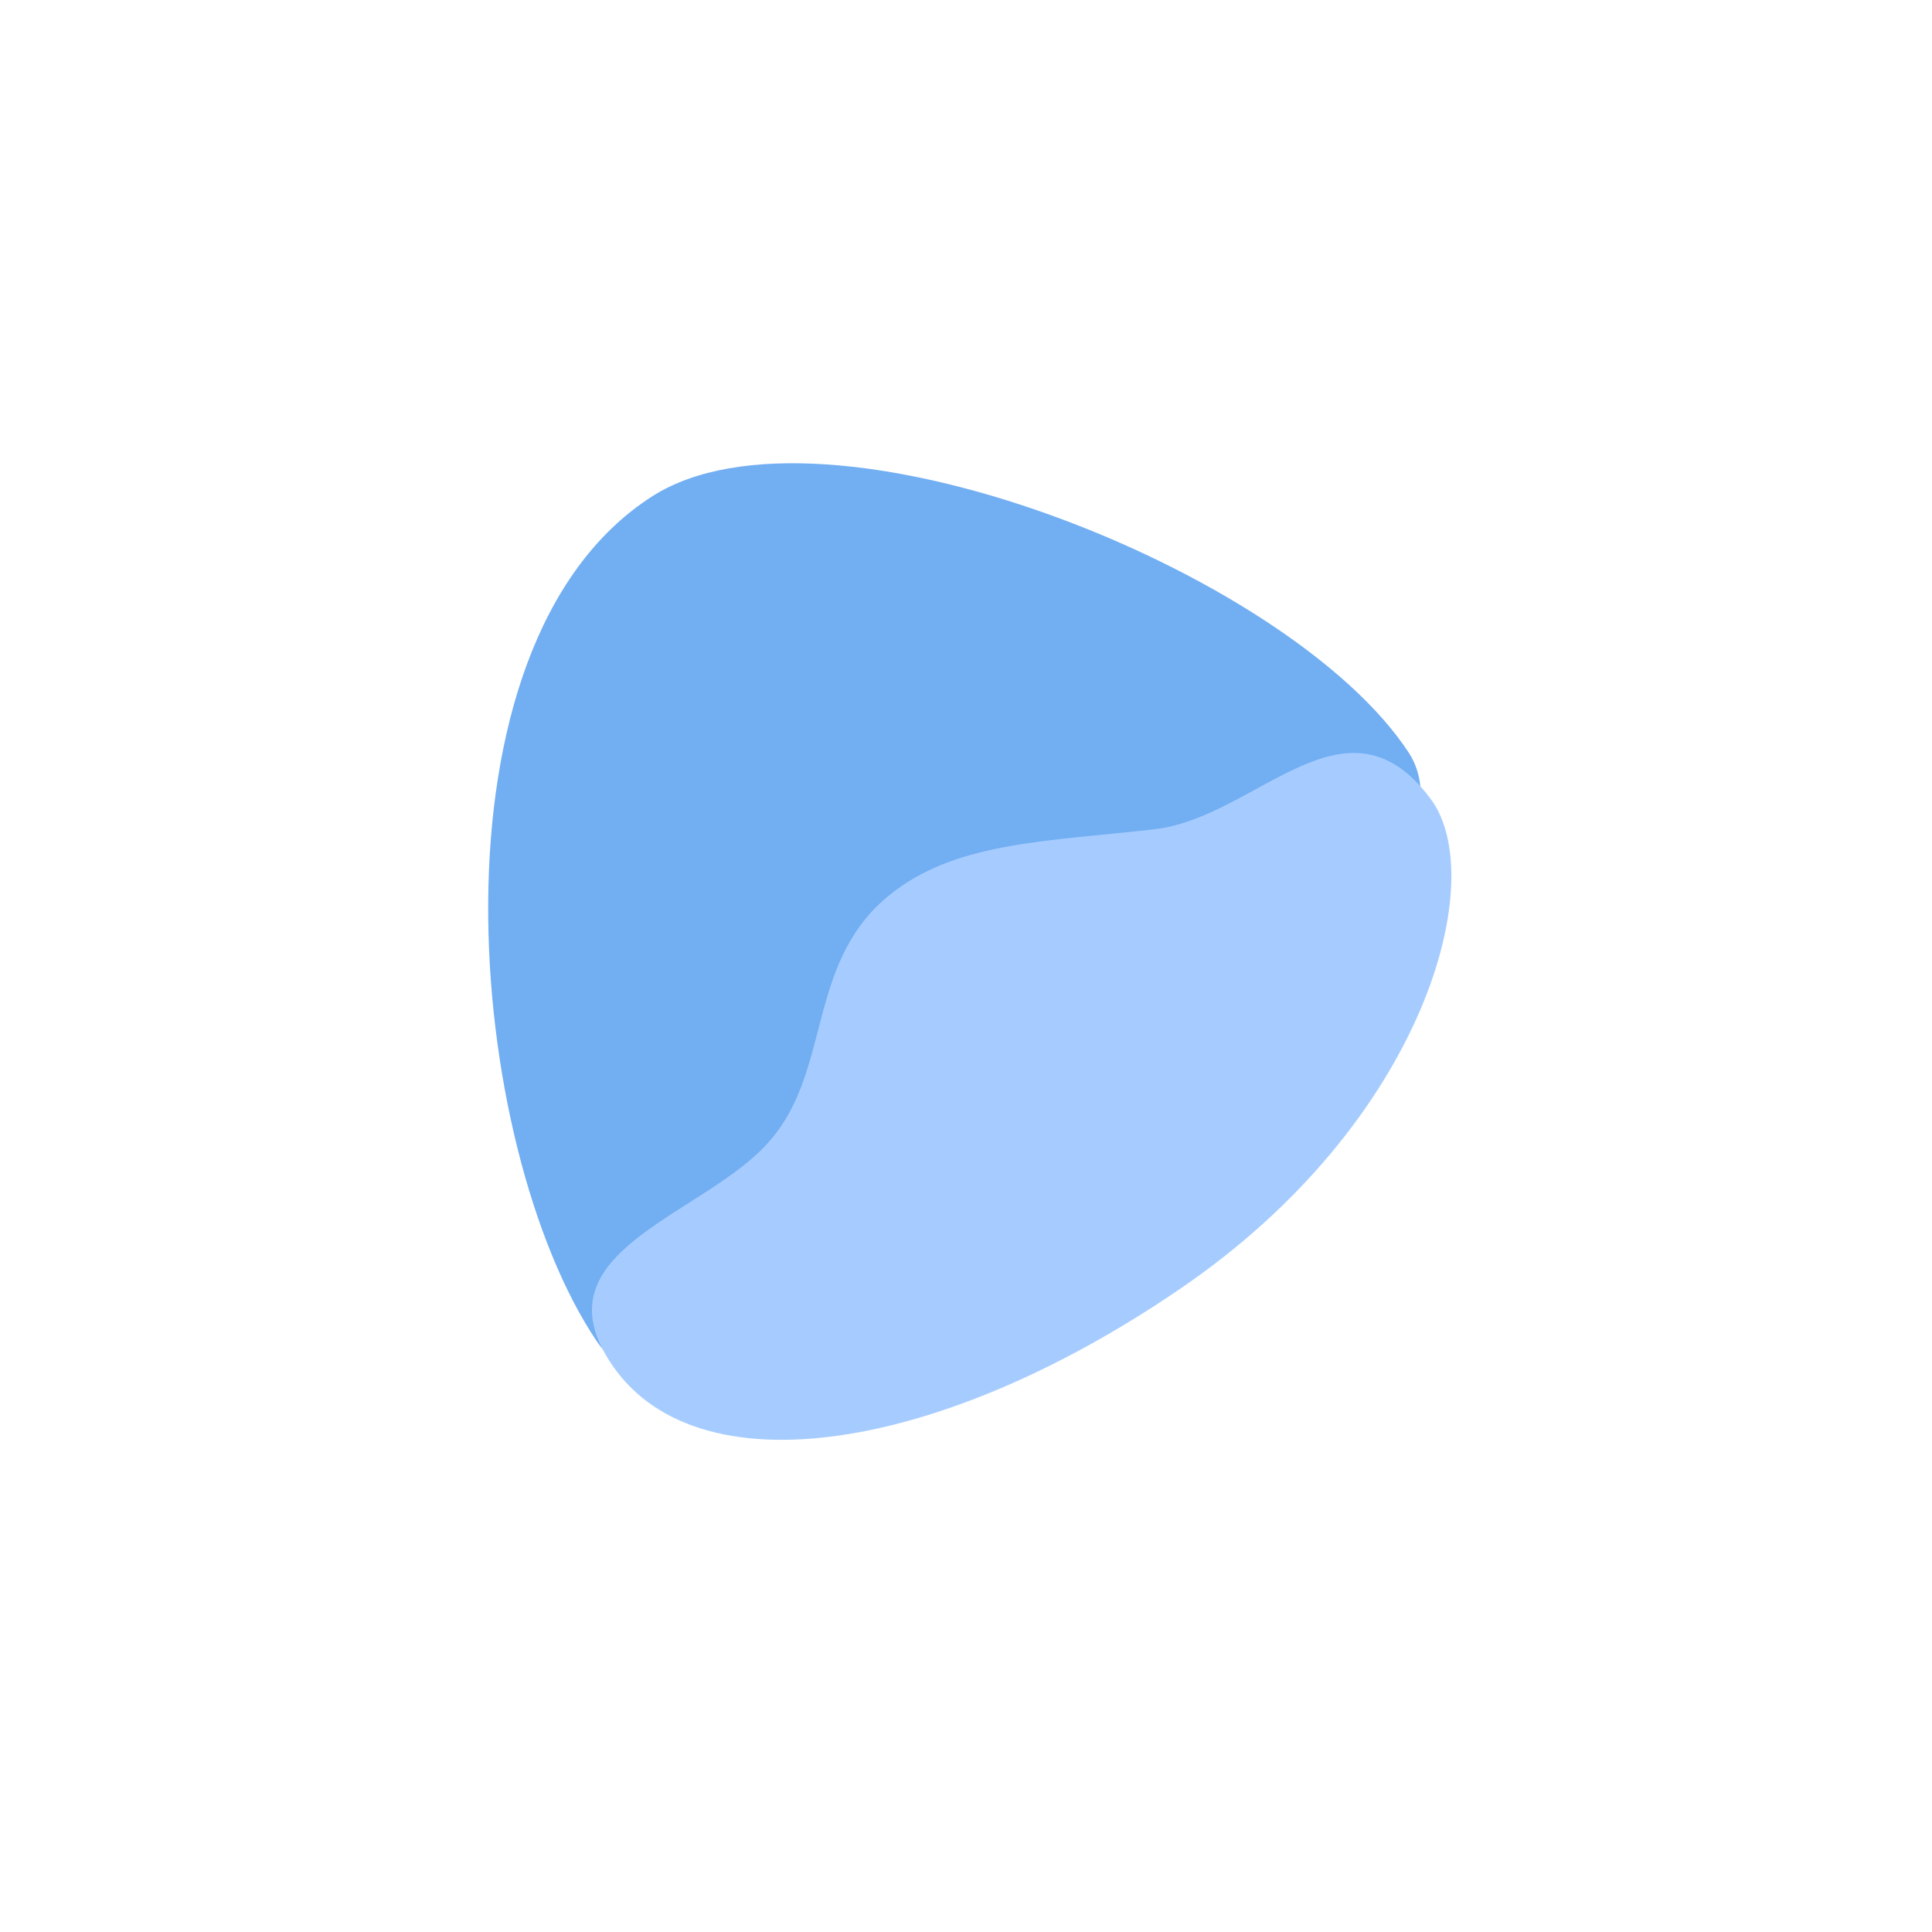 <?xml version="1.0" encoding="utf-8"?>
<!-- Generator: Adobe Illustrator 23.0.3, SVG Export Plug-In . SVG Version: 6.00 Build 0)  -->
<svg version="1.1" id="Layer_1" xmlns="http://www.w3.org/2000/svg" xmlns:xlink="http://www.w3.org/1999/xlink" x="0px" y="0px"
	 viewBox="0 0 144 144" style="enable-background:new 0 0 144 144;" xml:space="preserve">
<style type="text/css">
	.st0{enable-background:new    ;}
	.st1{fill:#72AEF2;}
	.st2{fill:#A6CCFF;}
</style>
<g class="st0">
	<path class="st1" d="M48.6,37c-17.3,11.1-13.9,48.5-4.1,63s69.4-30.3,60.5-43.9C96.1,42.5,61.4,28.8,48.6,37z"/>
</g>
<g class="st0">
	<path class="st2" d="M86.1,61.8c-7.7,0.9-14.5,0.9-19.4,4.6c-6.7,5-4.6,13.2-9.3,18.6c-4.6,5.4-16.8,8-12.3,15.9
		c5.9,10.4,24.5,7.7,42.8-4.8c18.4-12.5,23.2-30.7,18.7-36.6C100.3,51.1,93.7,60.9,86.1,61.8z"/>
</g>
</svg>
